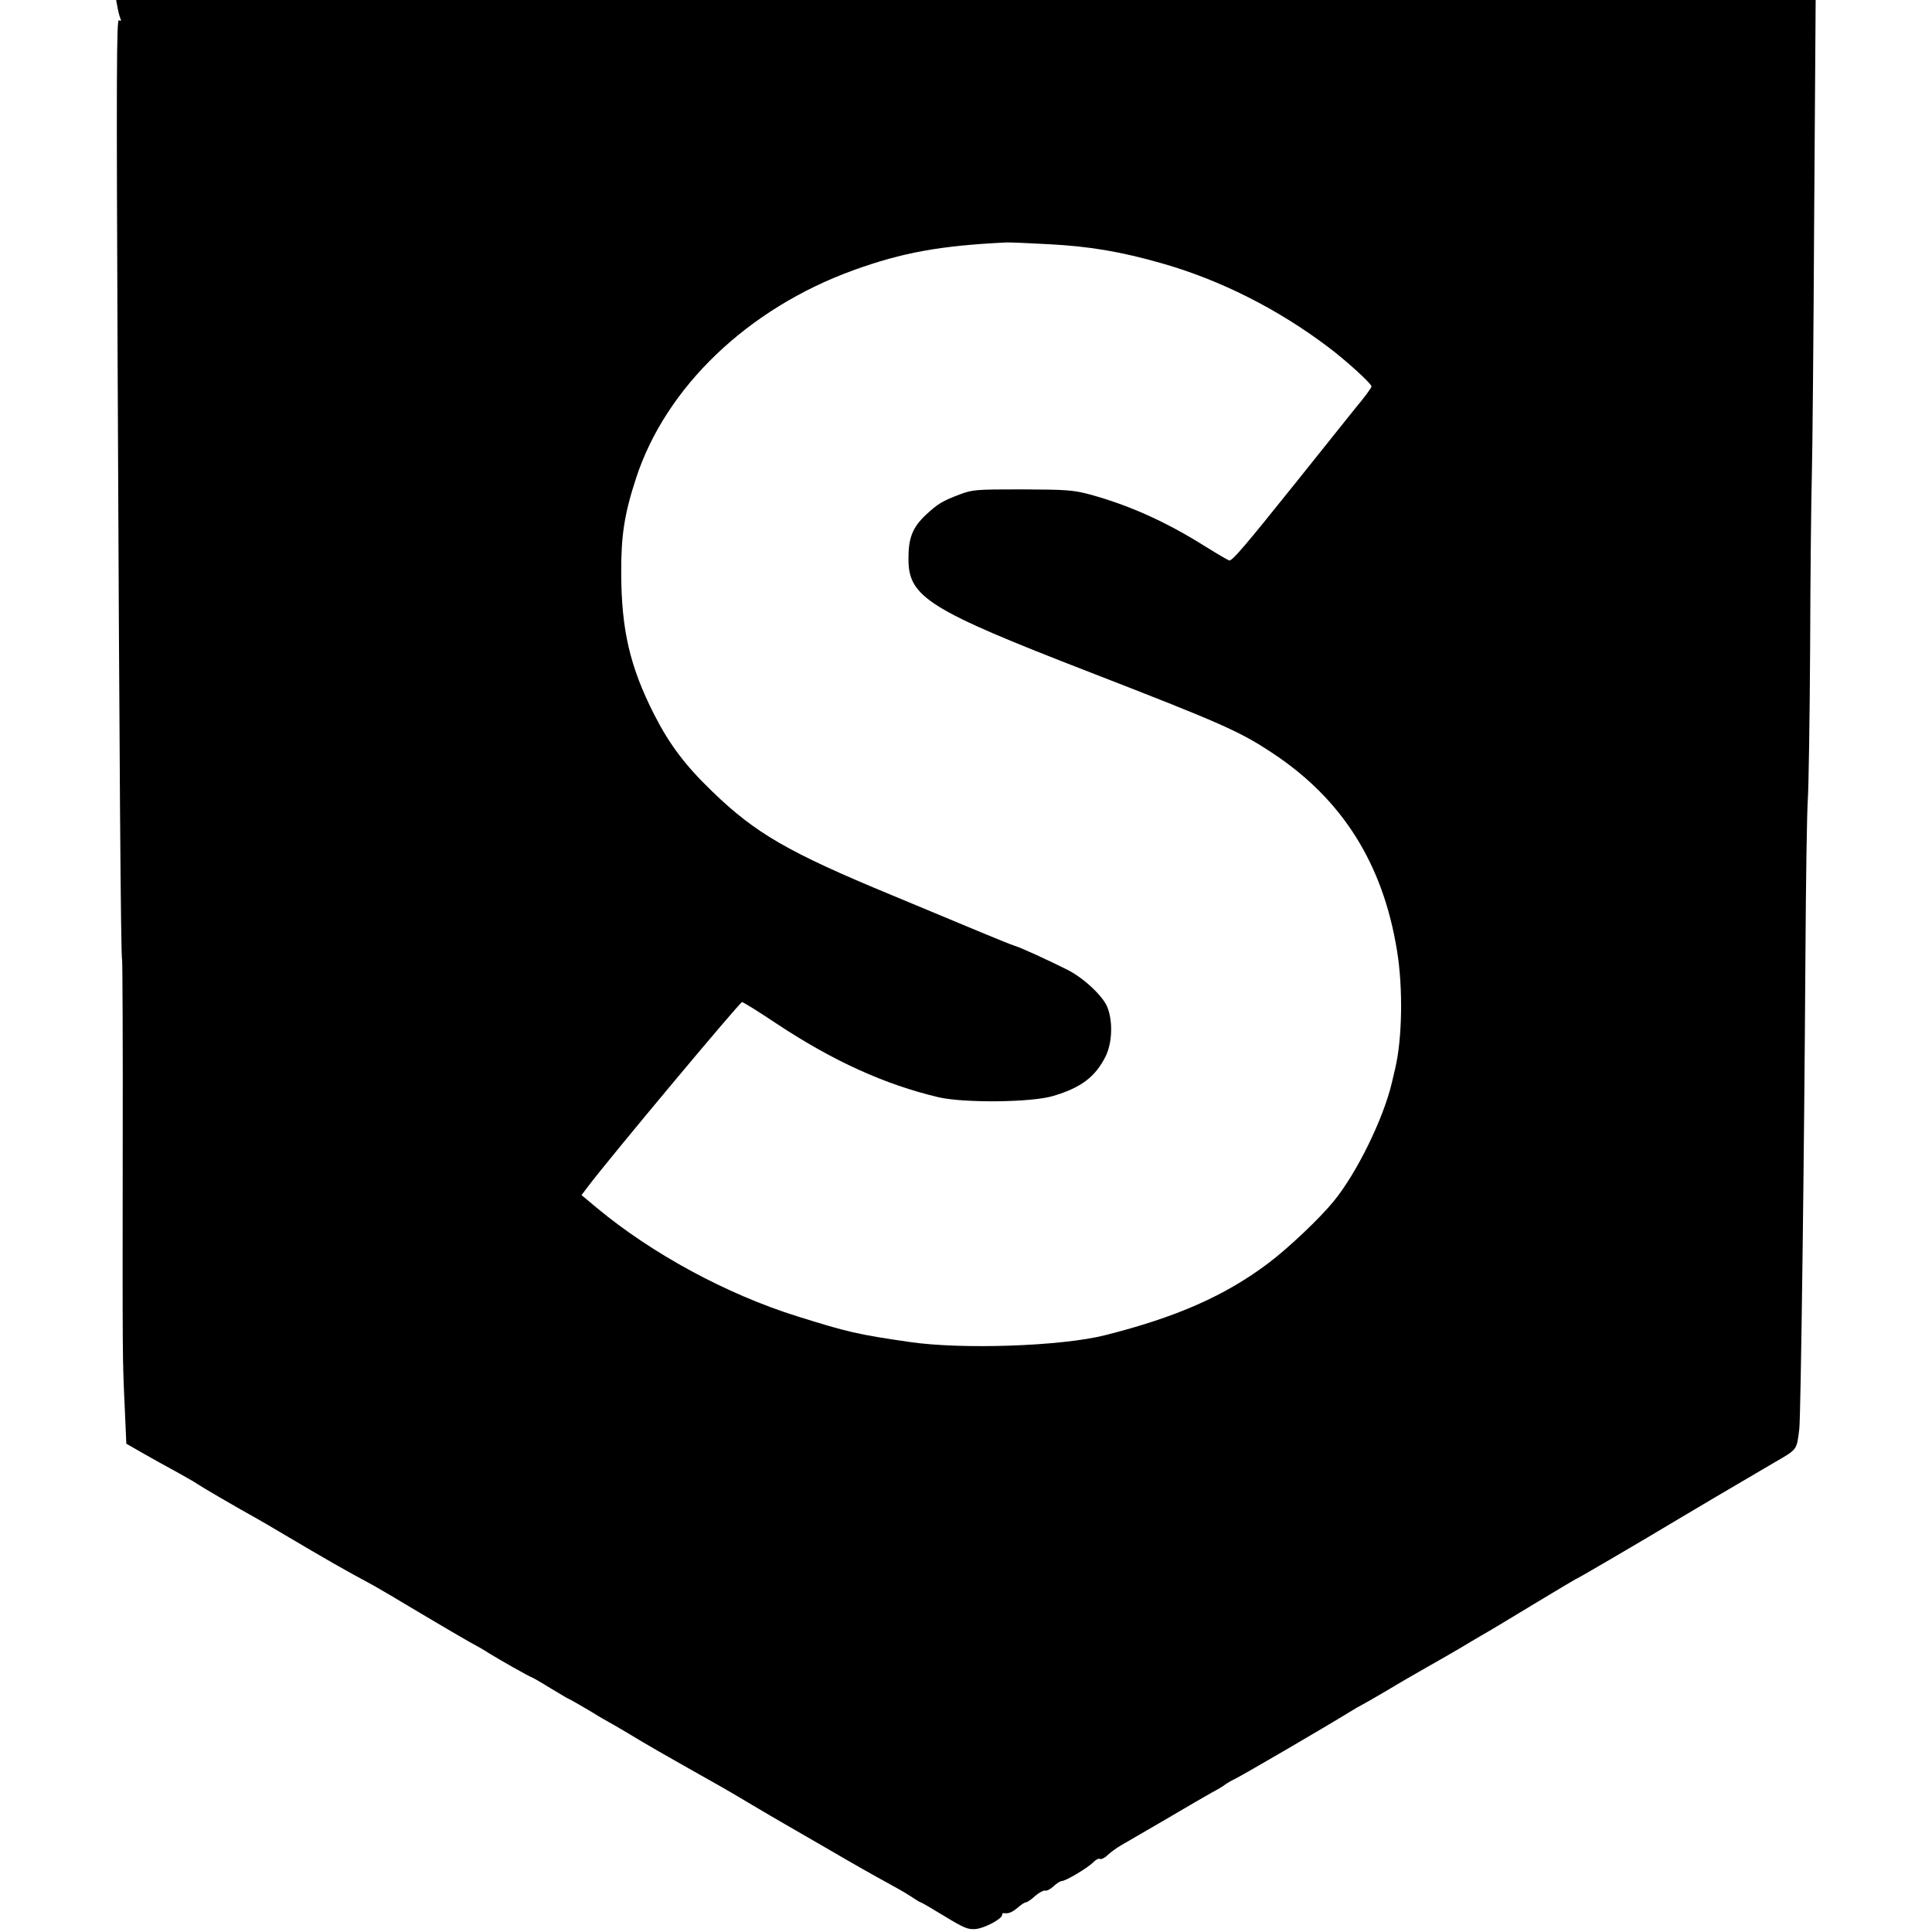 <?xml version="1.0" standalone="no"?>
<!DOCTYPE svg PUBLIC "-//W3C//DTD SVG 20010904//EN"
 "http://www.w3.org/TR/2001/REC-SVG-20010904/DTD/svg10.dtd">
<svg version="1.0" xmlns="http://www.w3.org/2000/svg"
 width="910pt" height="910pt" viewBox="0 0 910 910"
 preserveAspectRatio="xMidYMid meet">
<g transform="translate(0,910) scale(0.1,-0.1)"
fill="#000000" stroke="none">
<path d="M553 9068 c3 -18 9 -42 13 -52 6 -15 4 -17 -6 -11 -11 7 -12 -269 -6
-1606 8 -1851 15 -2809 21 -2819 2 -3 4 -393 3 -866 -1 -1045 -1 -1007 9
-1231 l8 -183 80 -46 c44 -25 114 -64 155 -86 41 -23 86 -48 100 -58 22 -15
167 -100 275 -160 22 -12 76 -44 120 -70 232 -137 279 -164 438 -250 20 -11
117 -68 215 -127 97 -58 202 -119 232 -136 30 -16 71 -39 90 -52 46 -29 198
-115 204 -115 2 0 41 -22 86 -50 45 -27 83 -50 85 -50 3 0 87 -48 150 -87 11
-7 27 -15 35 -20 8 -4 53 -30 100 -58 99 -60 148 -88 430 -247 25 -14 92 -53
150 -88 58 -34 125 -74 150 -88 25 -14 126 -73 225 -130 99 -58 214 -123 255
-145 41 -22 94 -52 118 -68 24 -16 45 -29 48 -29 3 0 53 -29 112 -65 95 -58
112 -64 148 -61 42 4 124 48 124 66 0 6 3 9 8 9 22 -4 40 4 66 26 16 14 33 25
39 25 5 0 25 13 43 30 19 16 40 27 46 25 7 -3 25 6 40 20 15 14 32 25 39 25
19 0 122 62 147 87 12 13 27 21 33 17 6 -3 23 5 37 19 15 14 43 34 62 45 19
11 114 66 210 122 96 57 195 114 220 128 25 13 52 29 60 36 8 6 28 18 45 26
46 23 418 240 550 321 17 11 37 22 45 26 8 4 61 34 117 67 56 34 146 86 199
116 54 30 122 70 153 88 31 19 74 44 96 57 22 12 134 79 249 149 114 69 210
126 213 126 3 0 338 196 425 249 56 34 327 194 500 295 104 60 101 56 113 156
7 60 23 1270 29 2247 2 337 7 659 11 715 4 57 9 380 11 718 1 338 5 703 8 810
3 107 8 655 11 1218 l7 1022 -4002 0 -4003 0 6 -32z m4382 -1118 c197 -10 344
-35 540 -91 273 -78 543 -214 780 -393 82 -61 205 -173 205 -186 0 -7 -35 -54
-78 -105 -9 -11 -133 -166 -276 -345 -246 -307 -300 -370 -316 -370 -3 0 -53
29 -111 65 -189 119 -362 196 -549 247 -77 20 -107 22 -315 23 -220 0 -233 -1
-295 -24 -82 -31 -104 -45 -158 -95 -65 -61 -84 -111 -83 -213 1 -176 100
-237 851 -528 624 -242 710 -280 865 -383 328 -217 519 -521 585 -929 29 -176
25 -417 -9 -558 -5 -22 -12 -51 -15 -64 -39 -168 -165 -426 -274 -559 -65 -80
-214 -221 -307 -291 -204 -154 -433 -255 -770 -340 -205 -52 -675 -68 -920
-32 -248 36 -290 46 -530 121 -335 105 -684 295 -943 510 l-73 61 28 37 c98
131 718 872 728 872 6 0 80 -46 165 -103 265 -175 507 -285 760 -345 119 -28
440 -25 541 6 131 39 197 89 246 185 32 64 36 167 8 235 -21 51 -111 136 -187
174 -81 41 -220 105 -248 113 -14 4 -83 32 -155 62 -171 71 -240 100 -425 177
-484 200 -642 291 -845 488 -128 123 -202 222 -274 363 -114 225 -154 397
-155 665 -1 177 15 280 70 448 140 429 527 799 1023 979 232 84 410 116 721
131 14 1 102 -3 195 -8z"/>
</g>
</svg>
